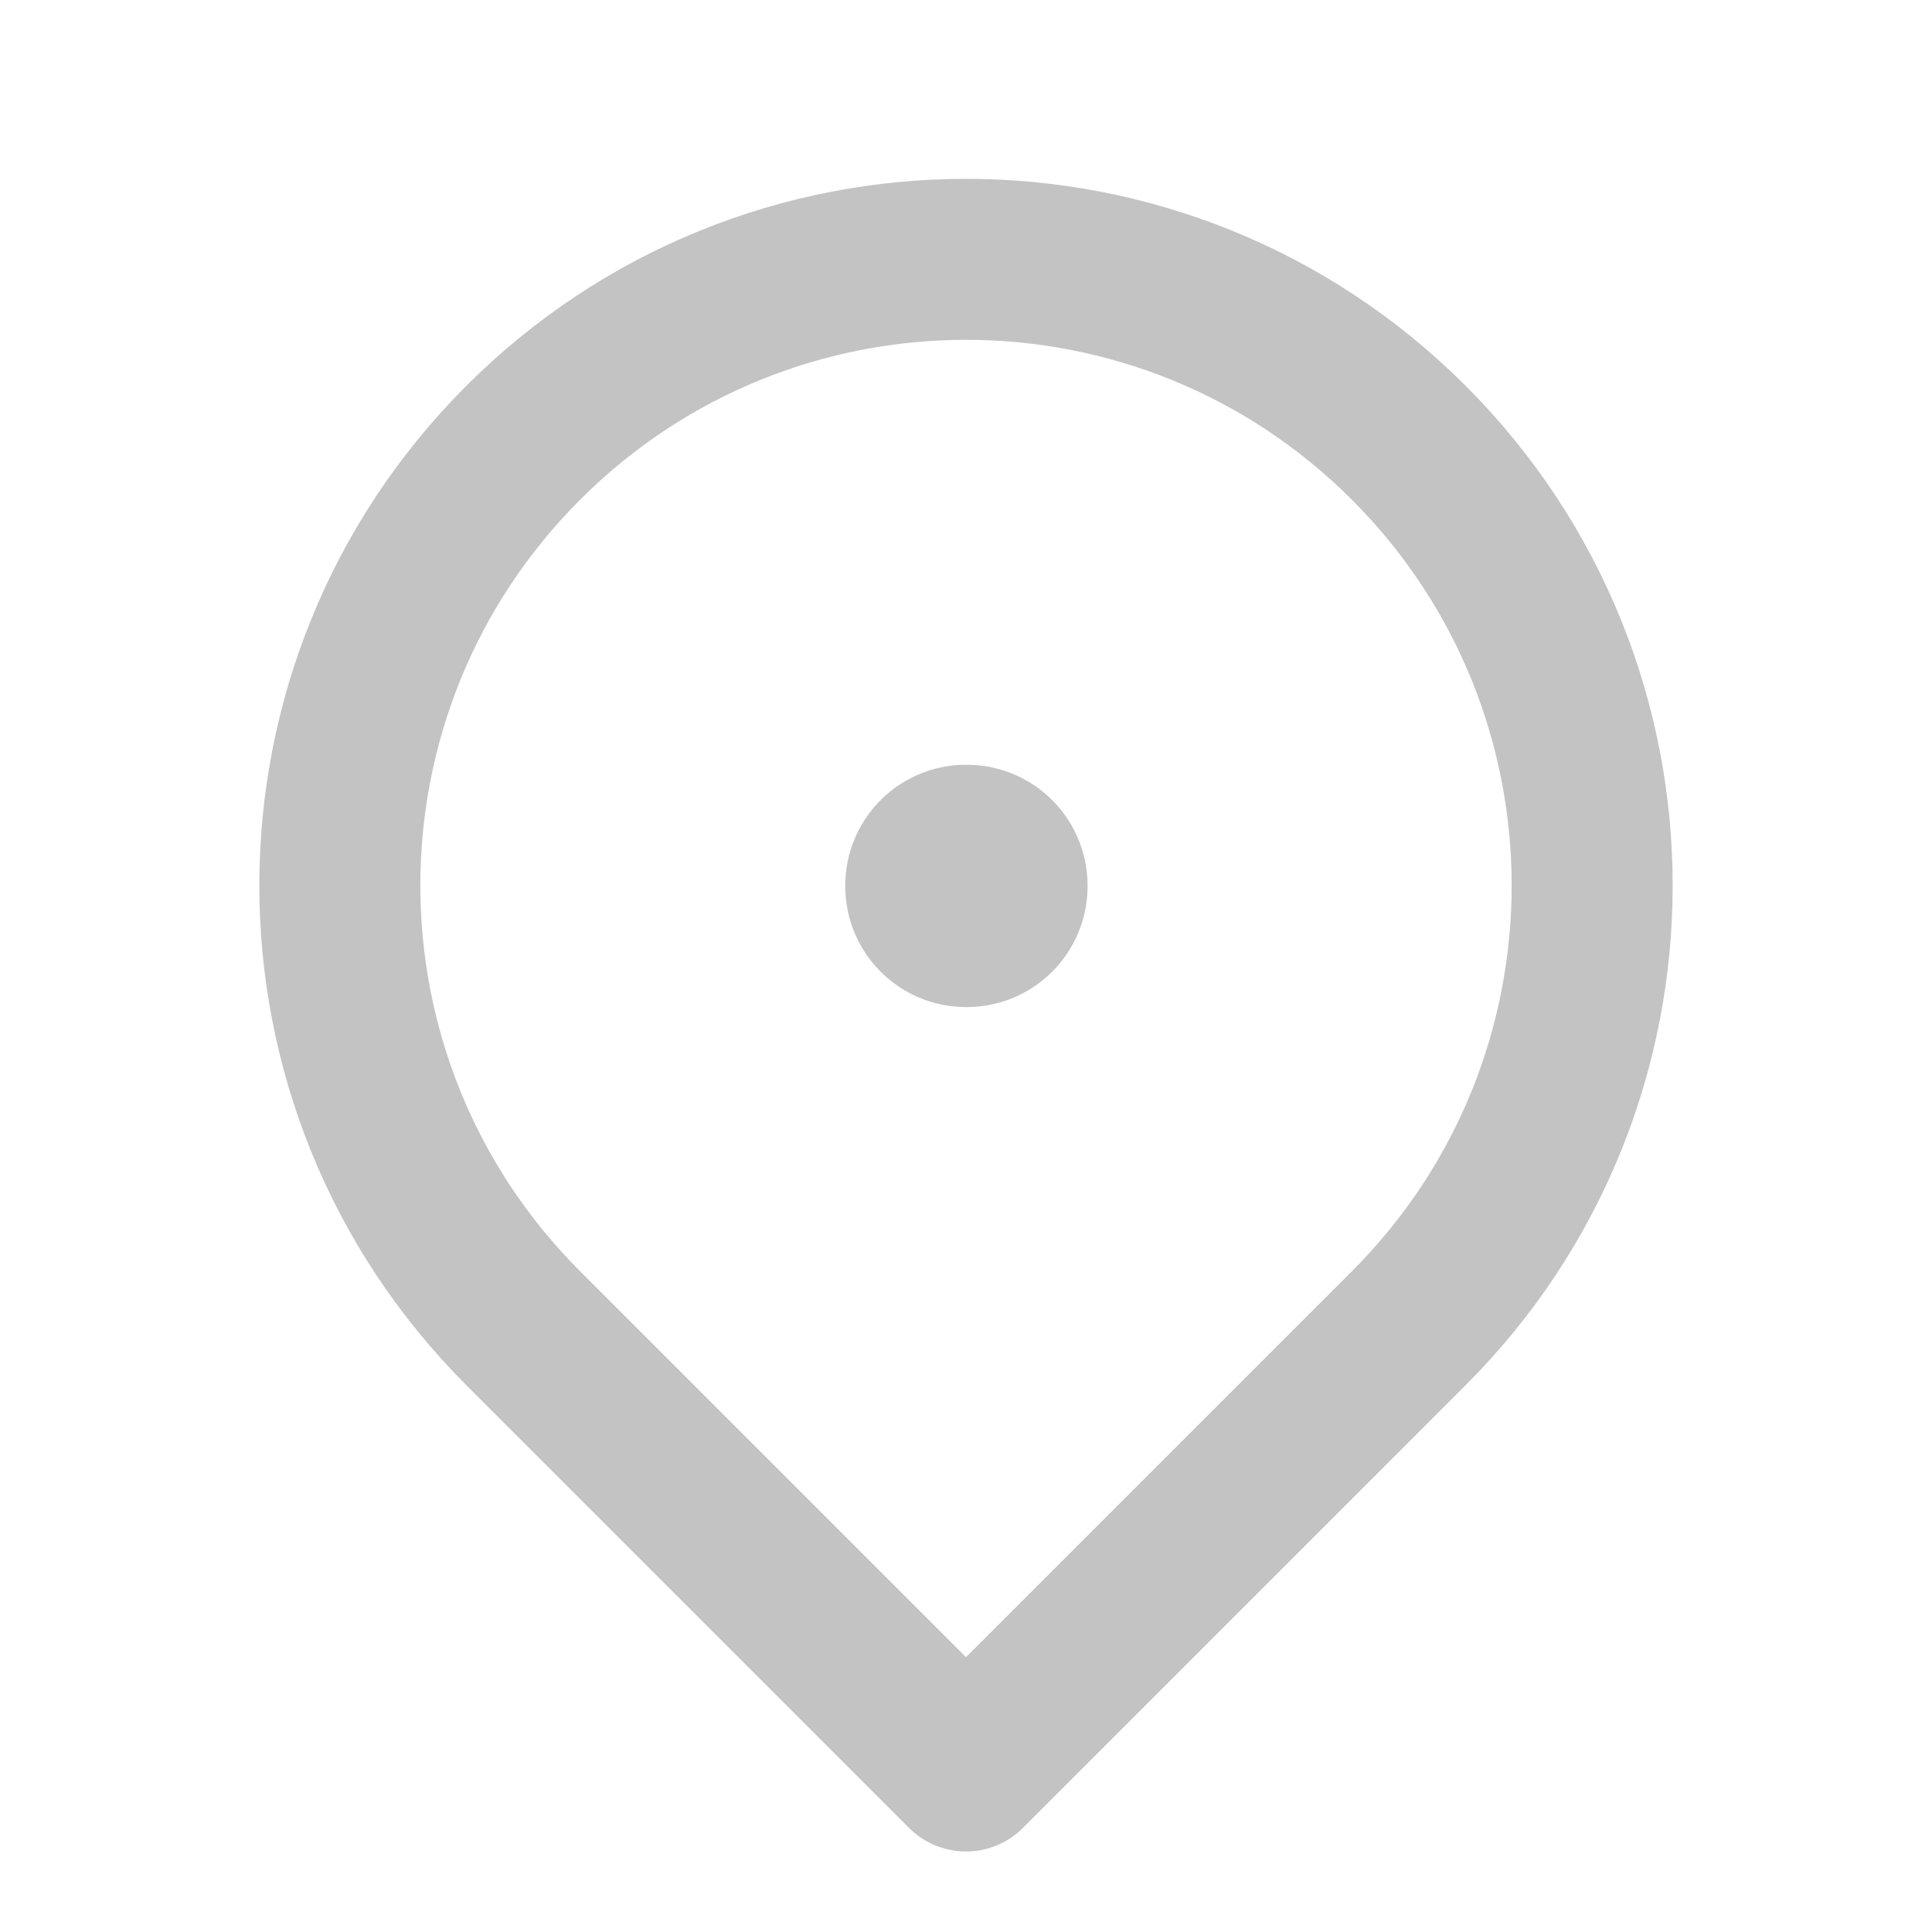 <svg width="24" height="24" viewBox="0 0 24 24" fill="none" xmlns="http://www.w3.org/2000/svg">
<g clip-path="url(#clip0_13_63)">
<rect x="12" y="11" width="0.01" height="0.01" stroke="#C3C3C3" stroke-width="3" stroke-linejoin="round"/>
<path d="M12 22L17.5 16.5C20.538 13.462 20.538 8.538 17.5 5.5C14.462 2.462 9.538 2.462 6.5 5.5C3.462 8.538 3.462 13.462 6.5 16.5L12 22Z" stroke="#C3C3C3" stroke-width="2" stroke-linejoin="round"/>
</g>
<defs>
<clipPath id="clip0_13_63">
<rect width="24" height="24" fill="white"/>
</clipPath>
</defs>
</svg>

